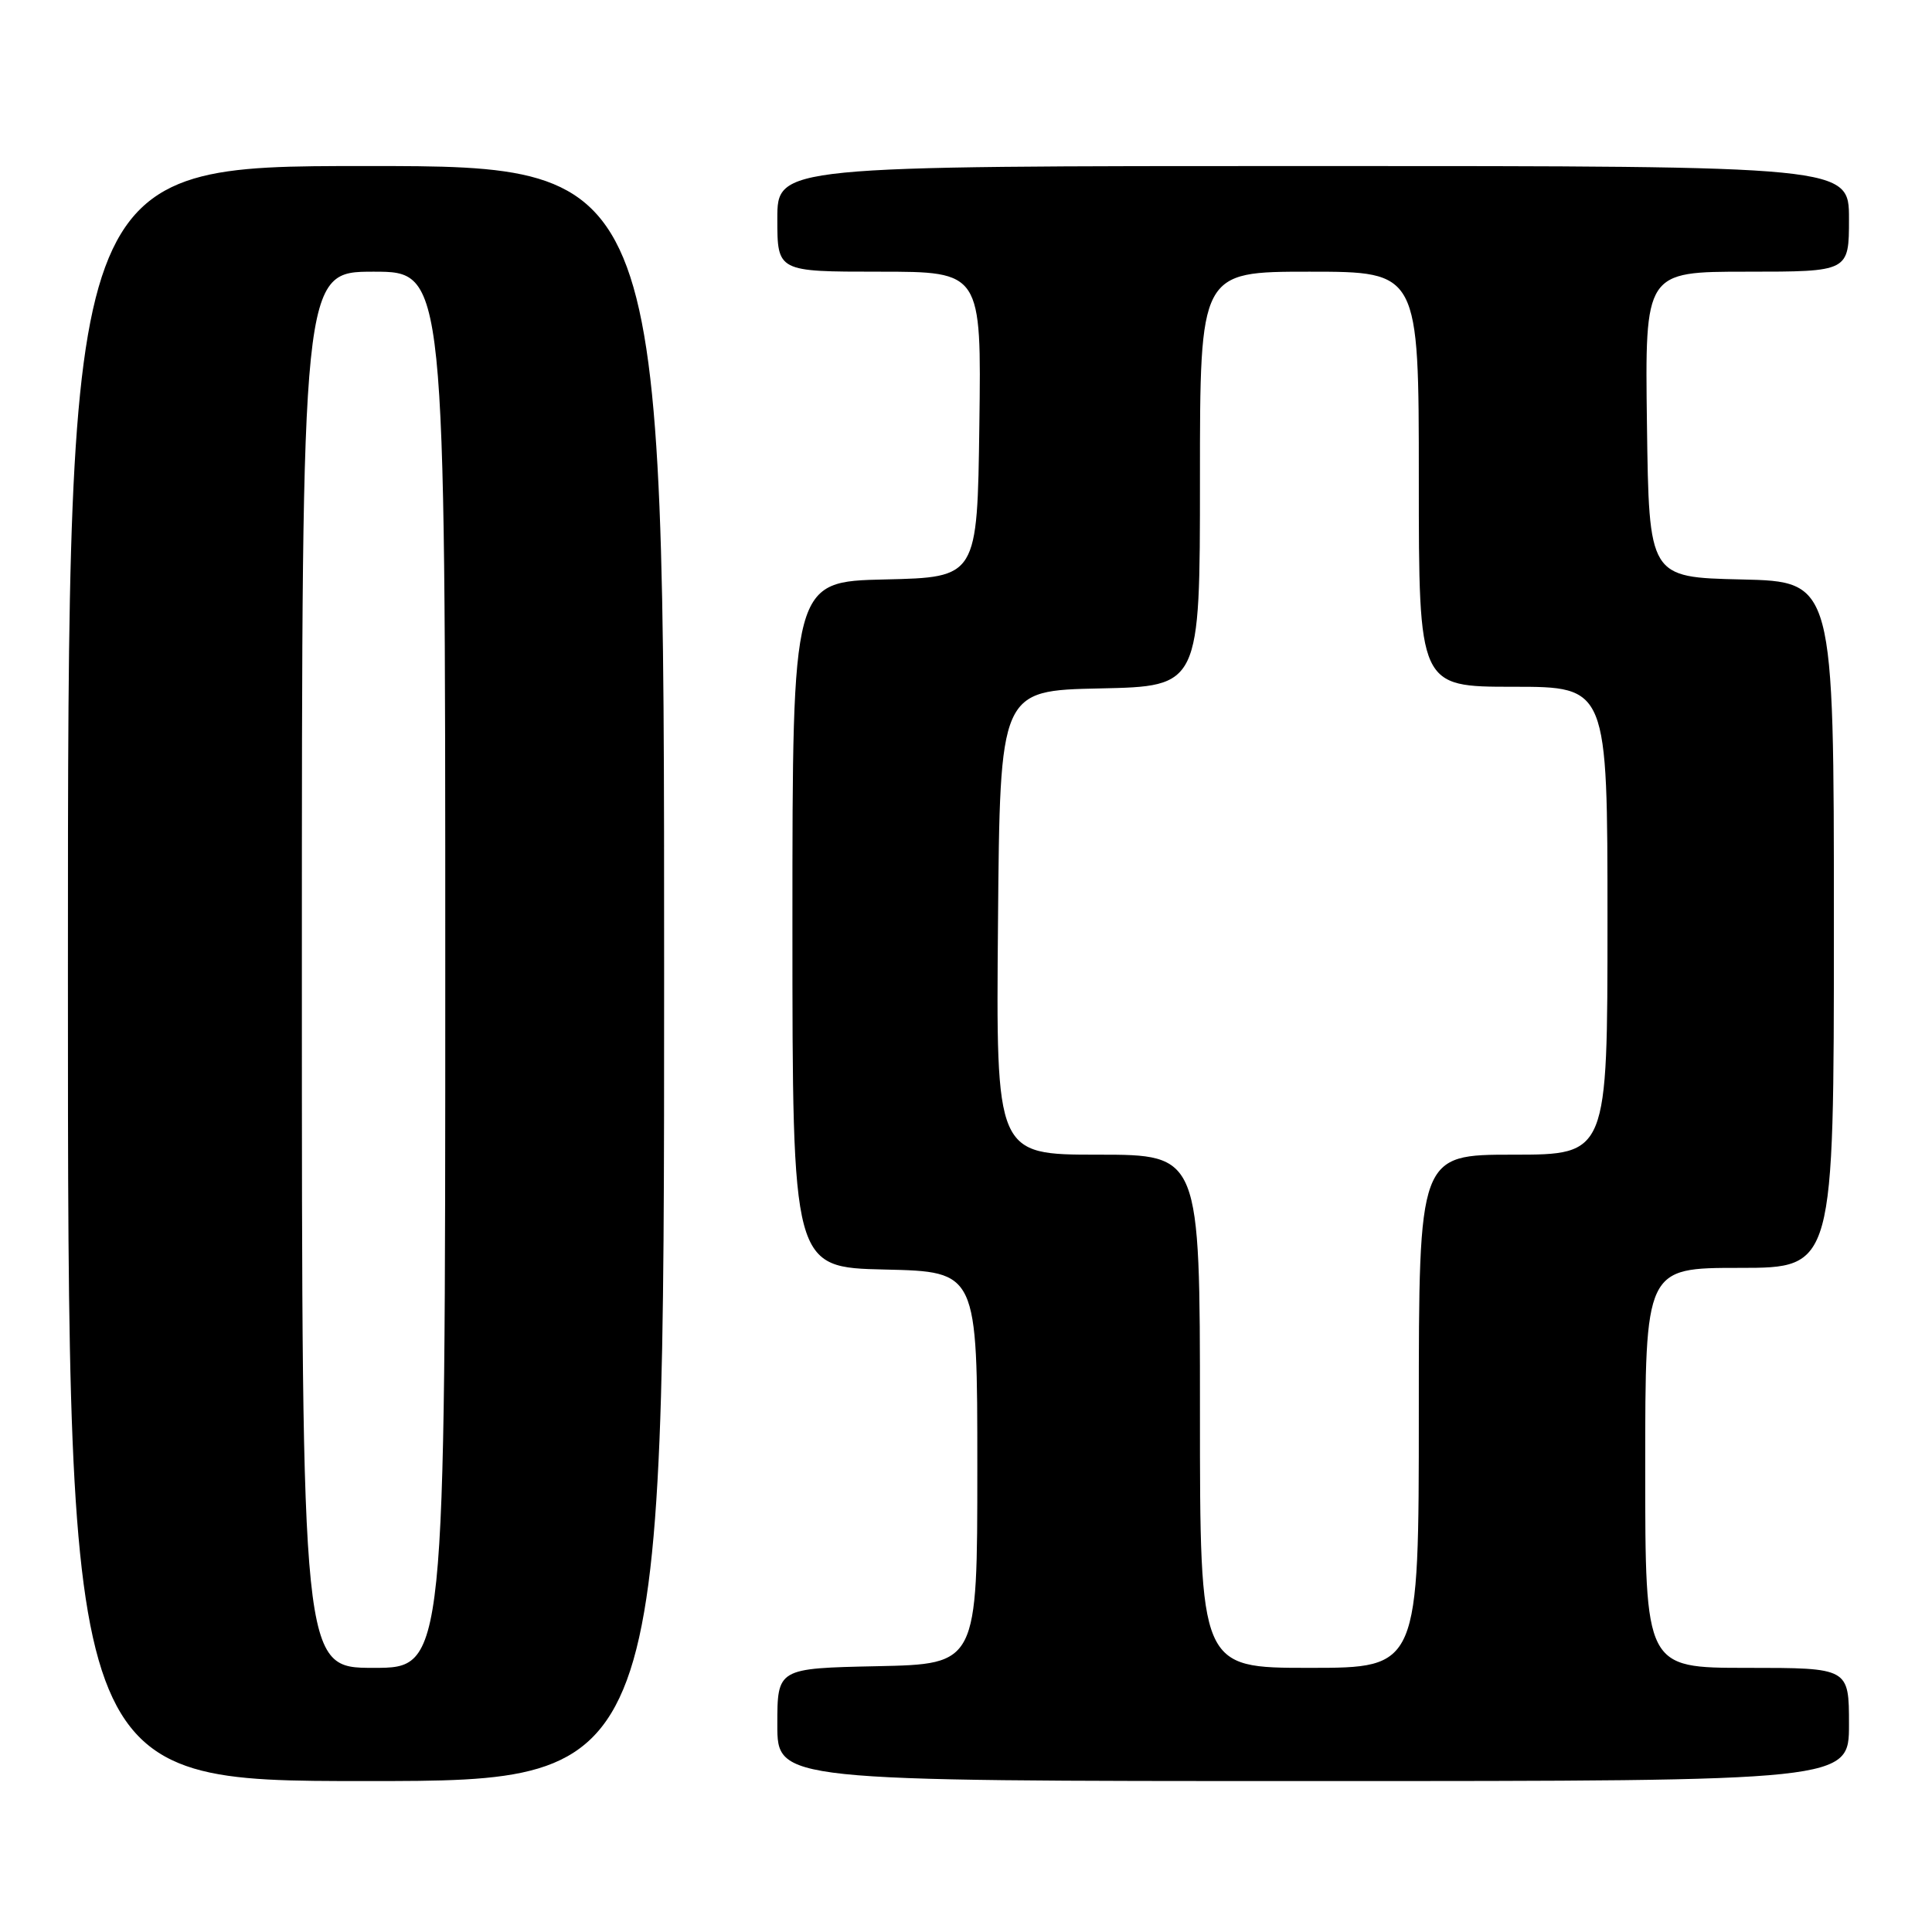 <?xml version="1.0" encoding="UTF-8" standalone="no"?>
<!DOCTYPE svg PUBLIC "-//W3C//DTD SVG 1.1//EN" "http://www.w3.org/Graphics/SVG/1.1/DTD/svg11.dtd" >
<svg xmlns="http://www.w3.org/2000/svg" xmlns:xlink="http://www.w3.org/1999/xlink" version="1.1" viewBox="0 0 256 256">
 <g >
 <path fill="currentColor"
d=" M 88.00 129.00 C 88.00 22.00 88.00 22.00 48.50 22.00 C 9.00 22.00 9.00 22.00 9.00 129.00 C 9.00 236.00 9.00 236.00 48.50 236.00 C 88.00 236.00 88.00 236.00 88.00 129.00 Z  M 245.00 228.50 C 245.00 221.00 245.00 221.00 231.50 221.00 C 218.00 221.00 218.00 221.00 218.00 194.50 C 218.00 168.00 218.00 168.00 230.50 168.00 C 243.00 168.00 243.00 168.00 243.00 122.53 C 243.00 77.06 243.00 77.06 230.75 76.78 C 218.50 76.50 218.50 76.50 218.23 56.25 C 217.96 36.00 217.96 36.00 231.48 36.00 C 245.00 36.00 245.00 36.00 245.00 29.00 C 245.00 22.00 245.00 22.00 174.00 22.00 C 103.00 22.00 103.00 22.00 103.00 29.00 C 103.00 36.00 103.00 36.00 116.52 36.00 C 130.04 36.00 130.04 36.00 129.77 56.25 C 129.50 76.50 129.50 76.50 117.25 76.78 C 105.00 77.06 105.00 77.06 105.00 122.50 C 105.00 167.94 105.00 167.94 117.25 168.22 C 129.50 168.50 129.50 168.50 129.50 194.50 C 129.50 220.50 129.50 220.50 116.25 220.78 C 103.00 221.06 103.00 221.06 103.00 228.53 C 103.00 236.00 103.00 236.00 174.00 236.00 C 245.00 236.00 245.00 236.00 245.00 228.50 Z  M 40.00 128.50 C 40.00 36.00 40.00 36.00 49.50 36.00 C 59.00 36.00 59.00 36.00 59.00 128.50 C 59.00 221.00 59.00 221.00 49.50 221.00 C 40.00 221.00 40.00 221.00 40.00 128.50 Z  M 159.00 187.00 C 159.00 153.00 159.00 153.00 145.49 153.00 C 131.97 153.00 131.97 153.00 132.24 122.25 C 132.50 91.50 132.50 91.50 145.75 91.22 C 159.00 90.94 159.00 90.94 159.00 63.47 C 159.00 36.00 159.00 36.00 173.50 36.00 C 188.00 36.00 188.00 36.00 188.00 63.50 C 188.00 91.00 188.00 91.00 200.50 91.00 C 213.00 91.00 213.00 91.00 213.00 122.00 C 213.00 153.00 213.00 153.00 200.50 153.00 C 188.00 153.00 188.00 153.00 188.00 187.00 C 188.00 221.00 188.00 221.00 173.50 221.00 C 159.00 221.00 159.00 221.00 159.00 187.00 Z "/>
</g>
</svg>
